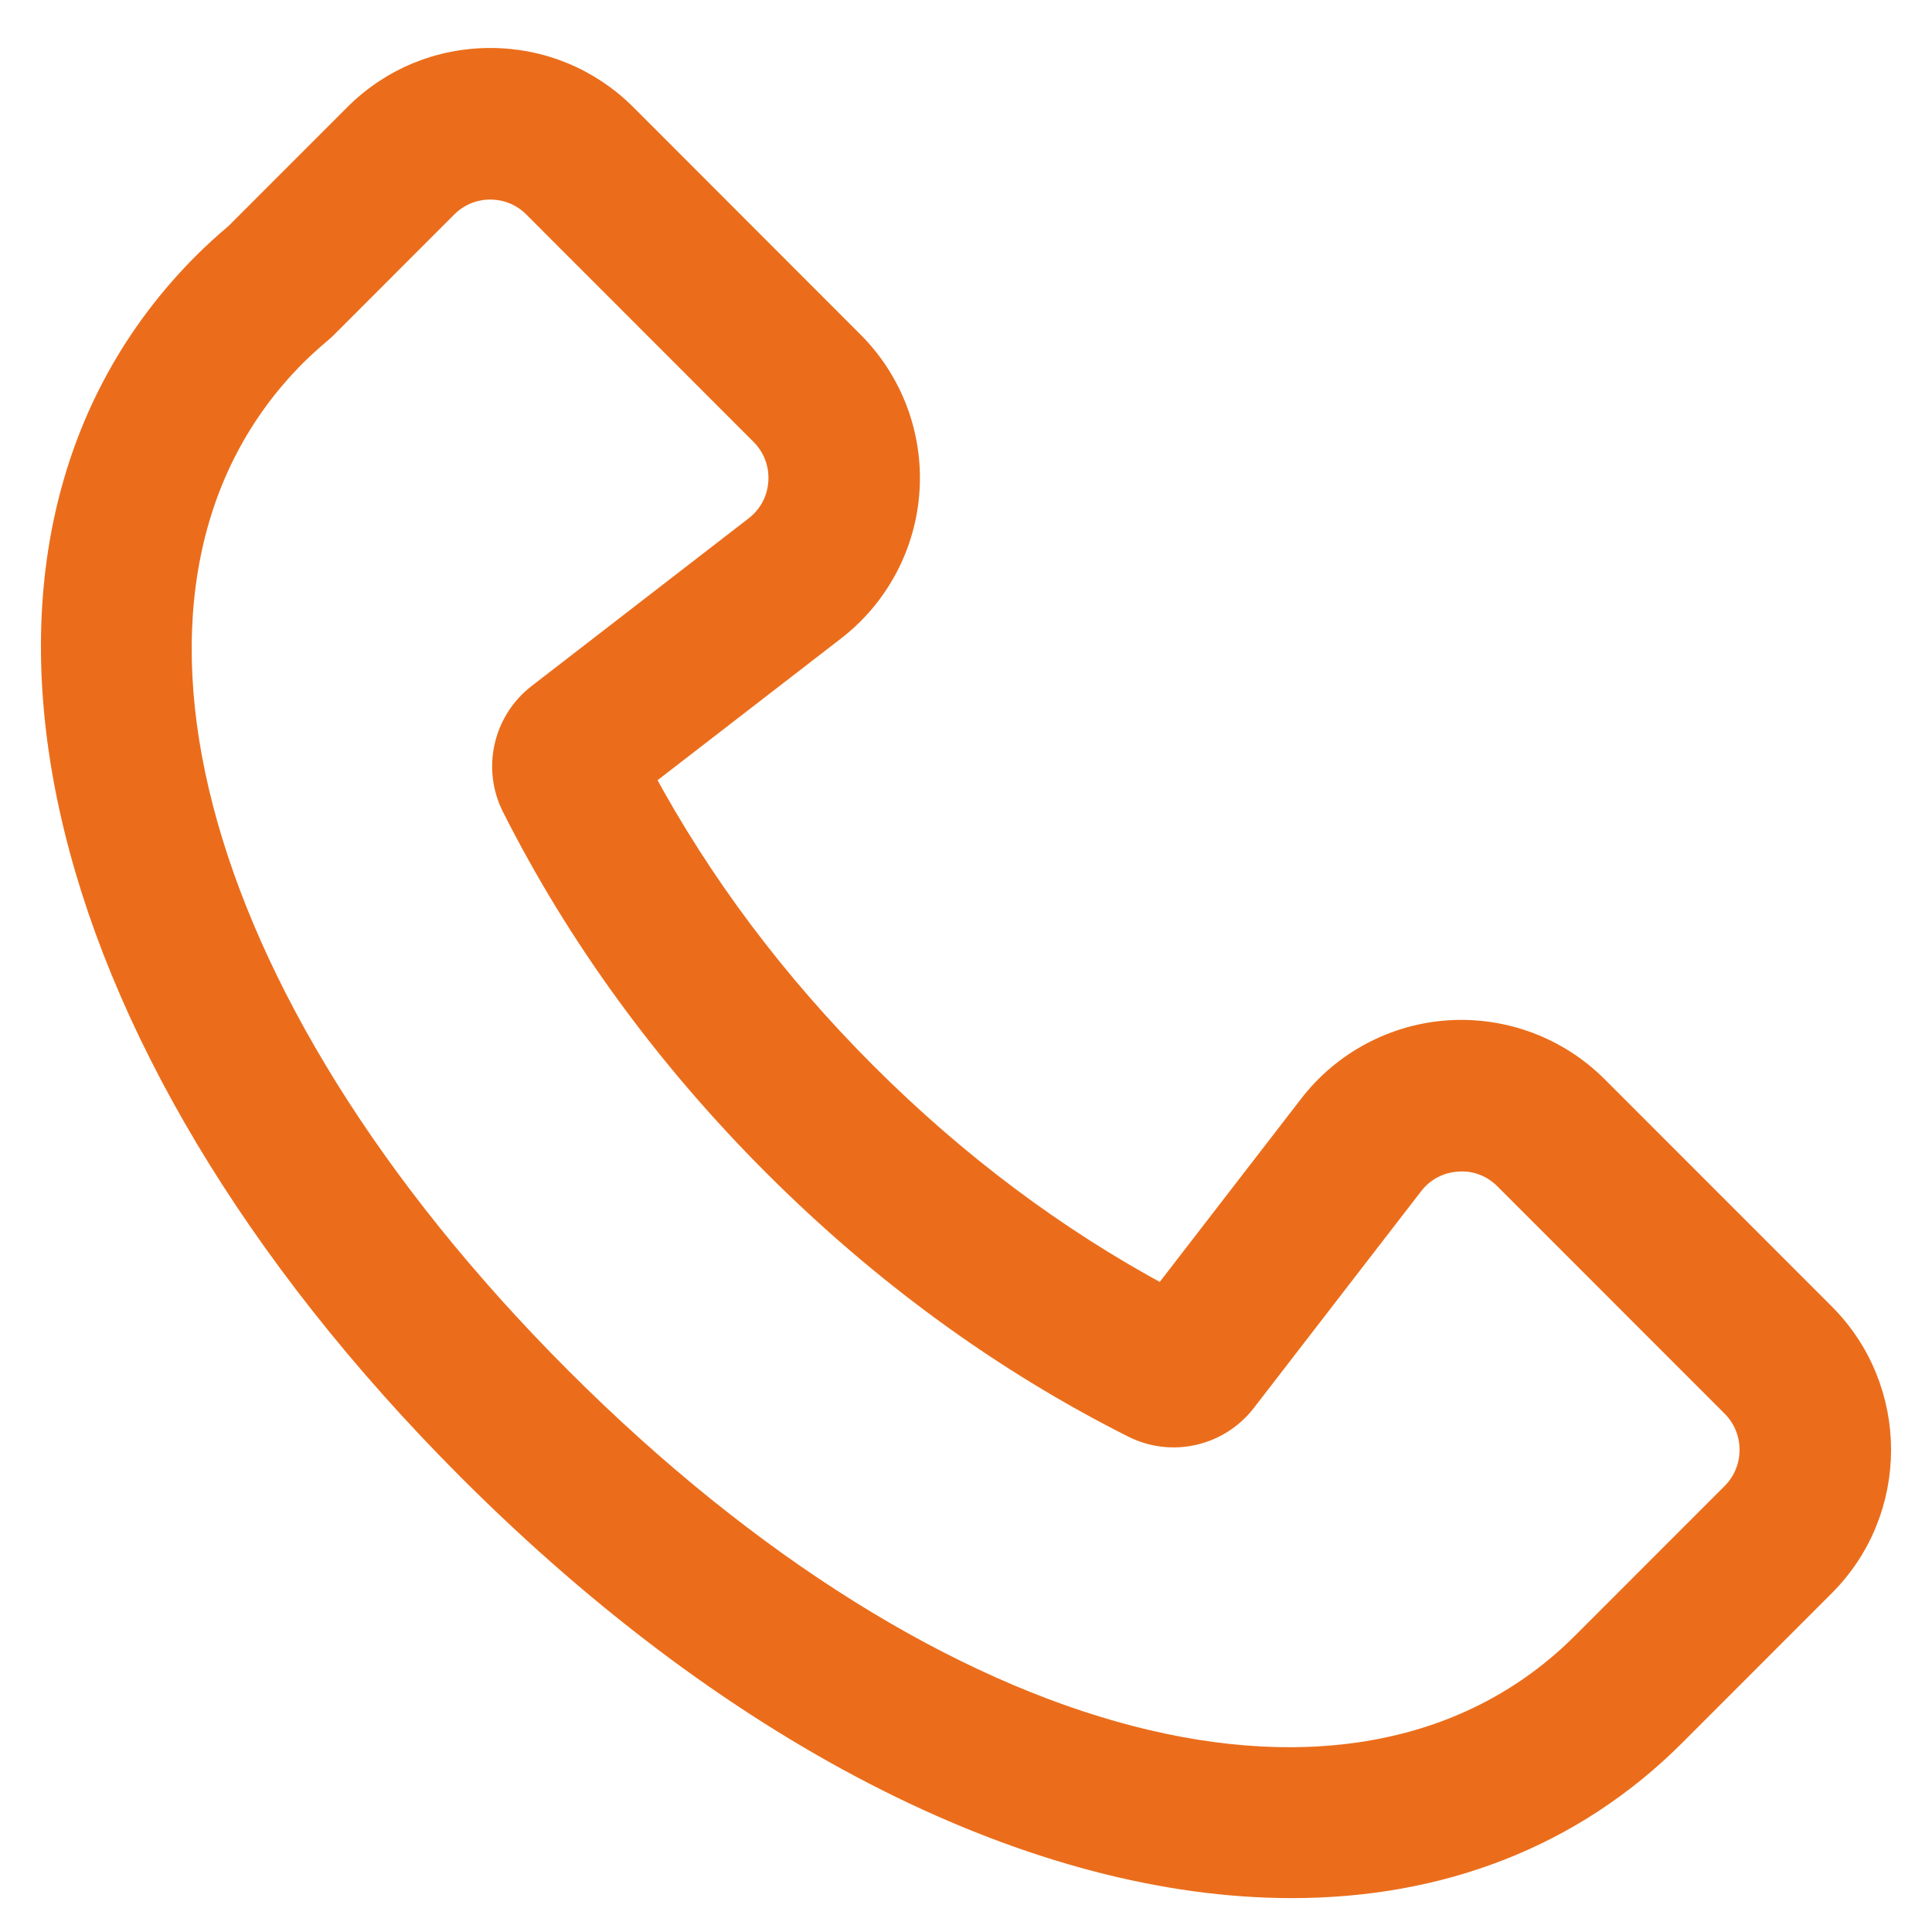 <svg width="37" height="37" viewBox="0 0 37 37" fill="none" xmlns="http://www.w3.org/2000/svg">
<path d="M24.739 36.135C27.573 36.135 30.106 35.184 32.067 33.222L34.929 30.358C36.357 28.929 36.357 26.603 34.929 25.174L30.579 20.822C29.835 20.077 28.808 19.69 27.755 19.755C26.705 19.823 25.733 20.339 25.09 21.173L22.269 24.828C20.217 23.726 18.302 22.291 16.568 20.556C14.843 18.83 13.414 16.924 12.315 14.884L15.978 12.054C16.81 11.411 17.327 10.439 17.394 9.388C17.462 8.337 17.073 7.307 16.329 6.562L11.98 2.209C11.288 1.516 10.368 1.135 9.389 1.135C8.411 1.135 7.491 1.516 6.8 2.209L4.523 4.487C4.288 4.686 4.092 4.865 3.911 5.046C-1.391 10.351 0.695 19.85 8.984 28.144C14.208 33.372 19.91 36.135 24.739 36.135L24.739 36.135ZM5.656 6.794C5.816 6.635 5.984 6.486 6.155 6.342C6.181 6.32 6.207 6.296 6.232 6.271L8.546 3.956C8.771 3.73 9.071 3.606 9.389 3.606C9.708 3.606 10.008 3.73 10.233 3.956L14.583 8.309C14.829 8.556 14.952 8.883 14.93 9.23C14.908 9.577 14.744 9.886 14.468 10.099L10.312 13.31C9.659 13.815 9.454 14.714 9.824 15.449C11.075 17.931 12.756 20.237 14.821 22.303C16.895 24.379 19.213 26.068 21.709 27.322C22.442 27.69 23.339 27.484 23.842 26.832L27.044 22.683C27.256 22.408 27.565 22.244 27.912 22.222C28.26 22.196 28.586 22.323 28.832 22.569L33.182 26.921C33.647 27.387 33.647 28.145 33.182 28.611L30.319 31.475C26.045 35.751 17.989 33.664 10.729 26.398C3.469 19.132 1.383 11.071 5.656 6.794L5.656 6.794Z" fill="#EB6D1B" stroke="#EB6D1B" stroke-width="0.432"/>
</svg>
